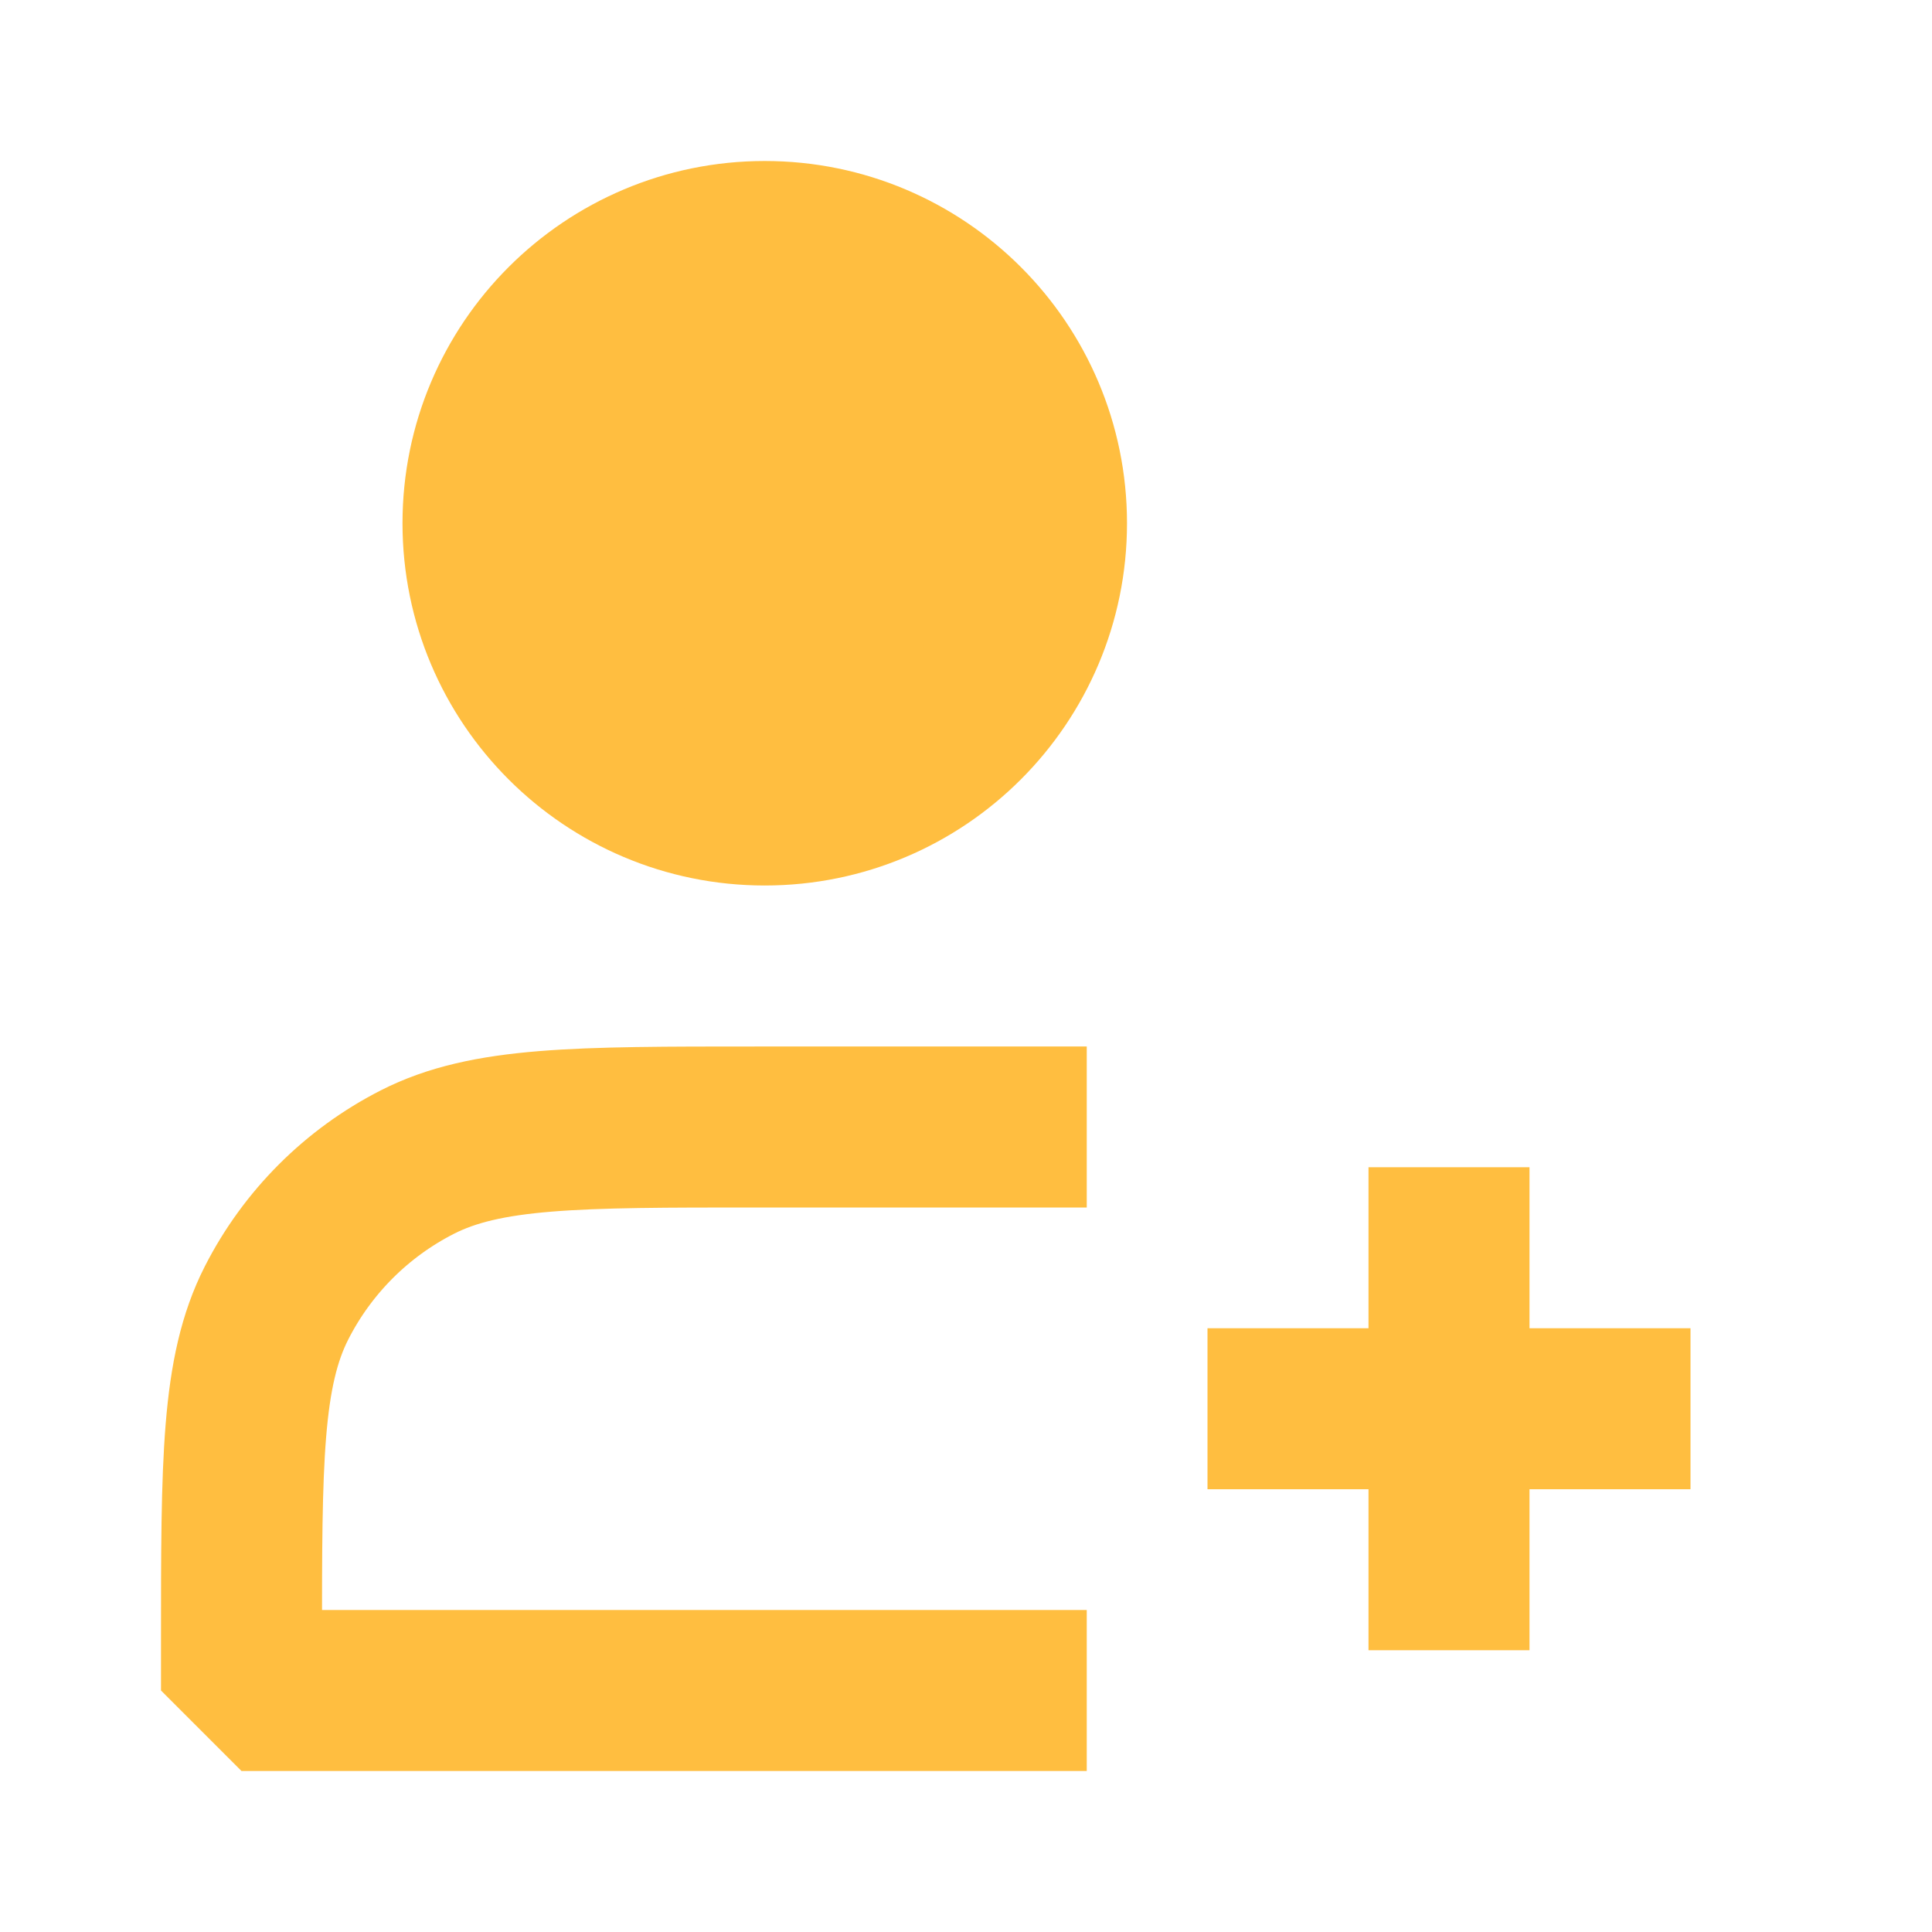 <?xml version="1.0" encoding="UTF-8"?><svg width="24" height="24" viewBox="0 0 48 48" fill="none" xmlns="http://www.w3.org/2000/svg"><path d="M19 20C22.866 20 26 16.866 26 13C26 9.134 22.866 6 19 6C15.134 6 12 9.134 12 13C12 16.866 15.134 20 19 20Z" fill="#ffbe40" stroke="#ffbe40" stroke-width="4" stroke-linejoin="bevel"/><path fill-rule="evenodd" clip-rule="evenodd" d="M36 29V41V29Z" fill="#ffbe40"/><path fill-rule="evenodd" clip-rule="evenodd" d="M30 35H42H30Z" fill="#ffbe40"/><path d="M36 29V41M30 35H42" stroke="#ffbe40" stroke-width="4" stroke-linecap="butt" stroke-linejoin="bevel"/><path d="M27 28H18.8C14.32 28 12.079 28 10.368 28.872C8.863 29.639 7.639 30.863 6.872 32.368C6 34.079 6 36.32 6 40.8V42H27" stroke="#ffbe40" stroke-width="4" stroke-linecap="butt" stroke-linejoin="bevel"/></svg>